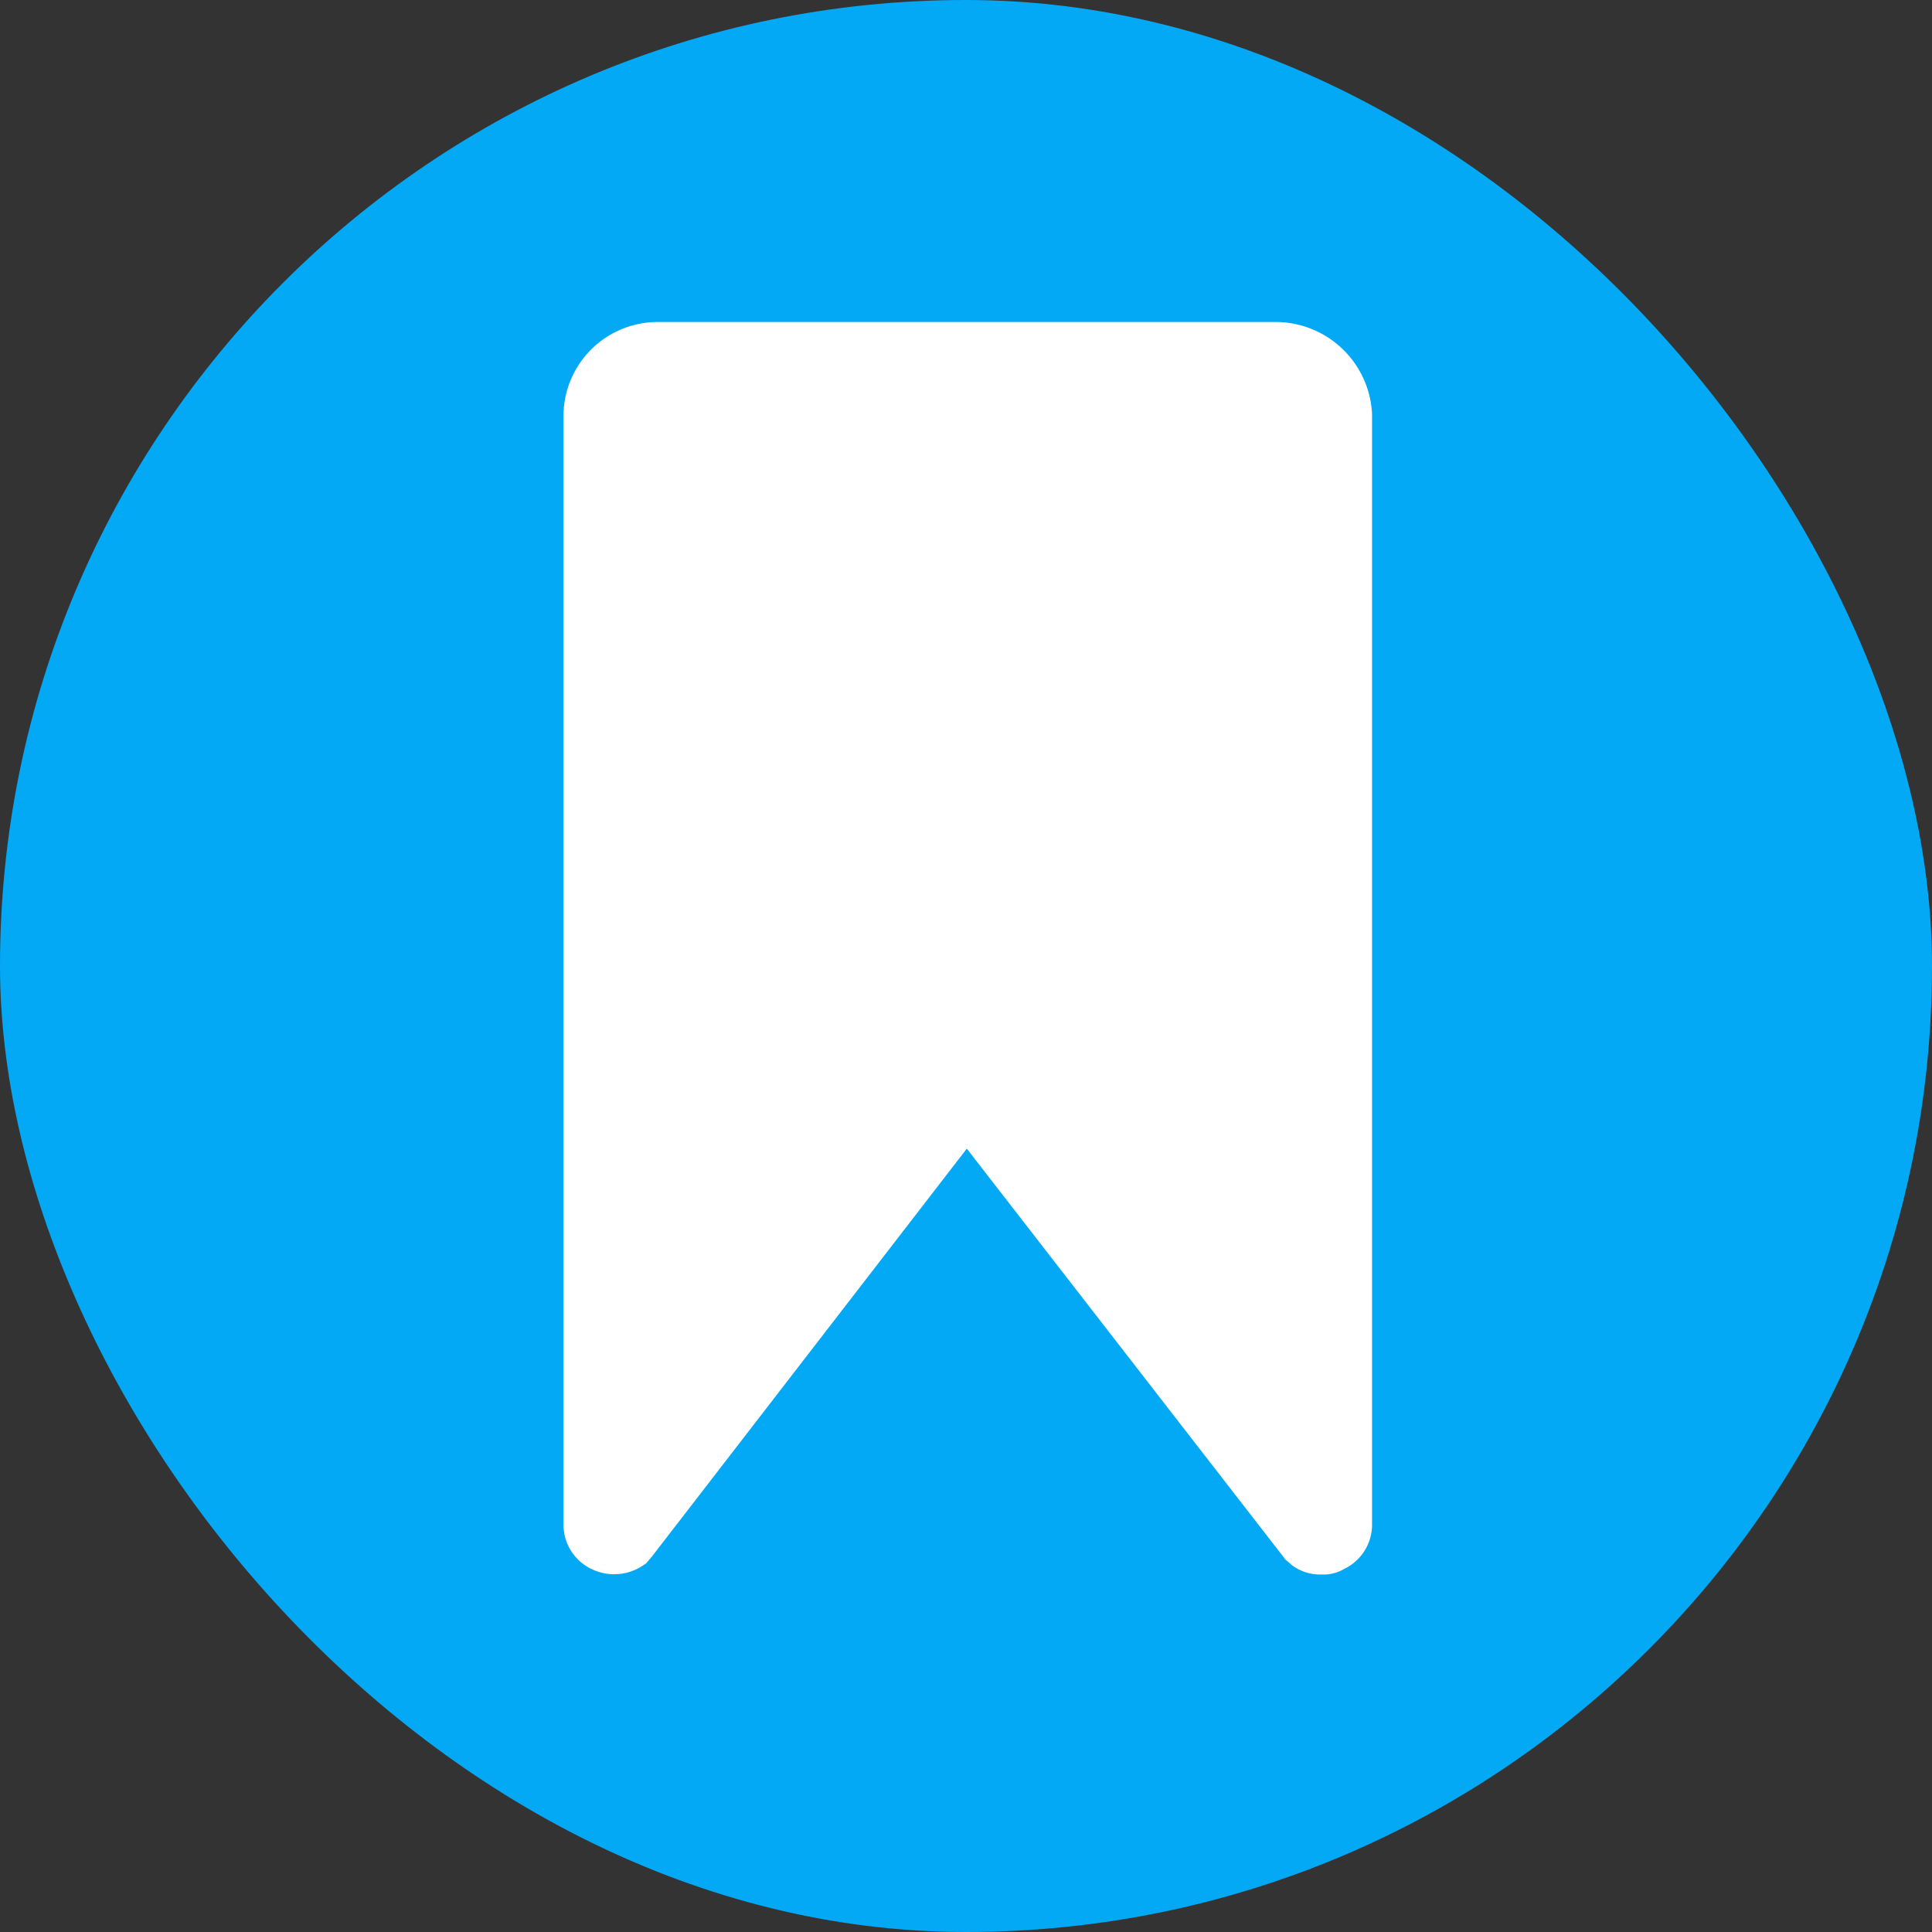<svg xmlns="http://www.w3.org/2000/svg" width="24" height="24" viewBox="0 0 24 24">
  <rect x="0" y="0" width="24" height="24" fill="#333333" stroke="none"/>
  <g id="Bookmarks" transform="translate(1455 -515)">
    <rect id="Rectangle_19" data-name="Rectangle 19" width="24" height="24" rx="12" transform="translate(-1455 515)" fill="#03a9f4"/>
    <g id="noun-bookmark-1014281" transform="translate(-1469 514)">
      <path id="Path_80191" data-name="Path 80191" d="M30.041,20.438a.589.589,0,0,0,.38.121.507.507,0,0,0,.277-.069.61.61,0,0,0,.346-.536V6.141A1.2,1.2,0,0,0,29.851,5H22.176A1.17,1.17,0,0,0,21,6.141V19.954a.61.61,0,0,0,.346.536A.642.642,0,0,0,22,20.438c.035-.017.052-.052.086-.086l3.924-5.083,3.942,5.083C29.972,20.386,30.007,20.4,30.041,20.438Z" transform="translate(0 0)" fill="#fff"/>
    </g>
  </g>
</svg>
